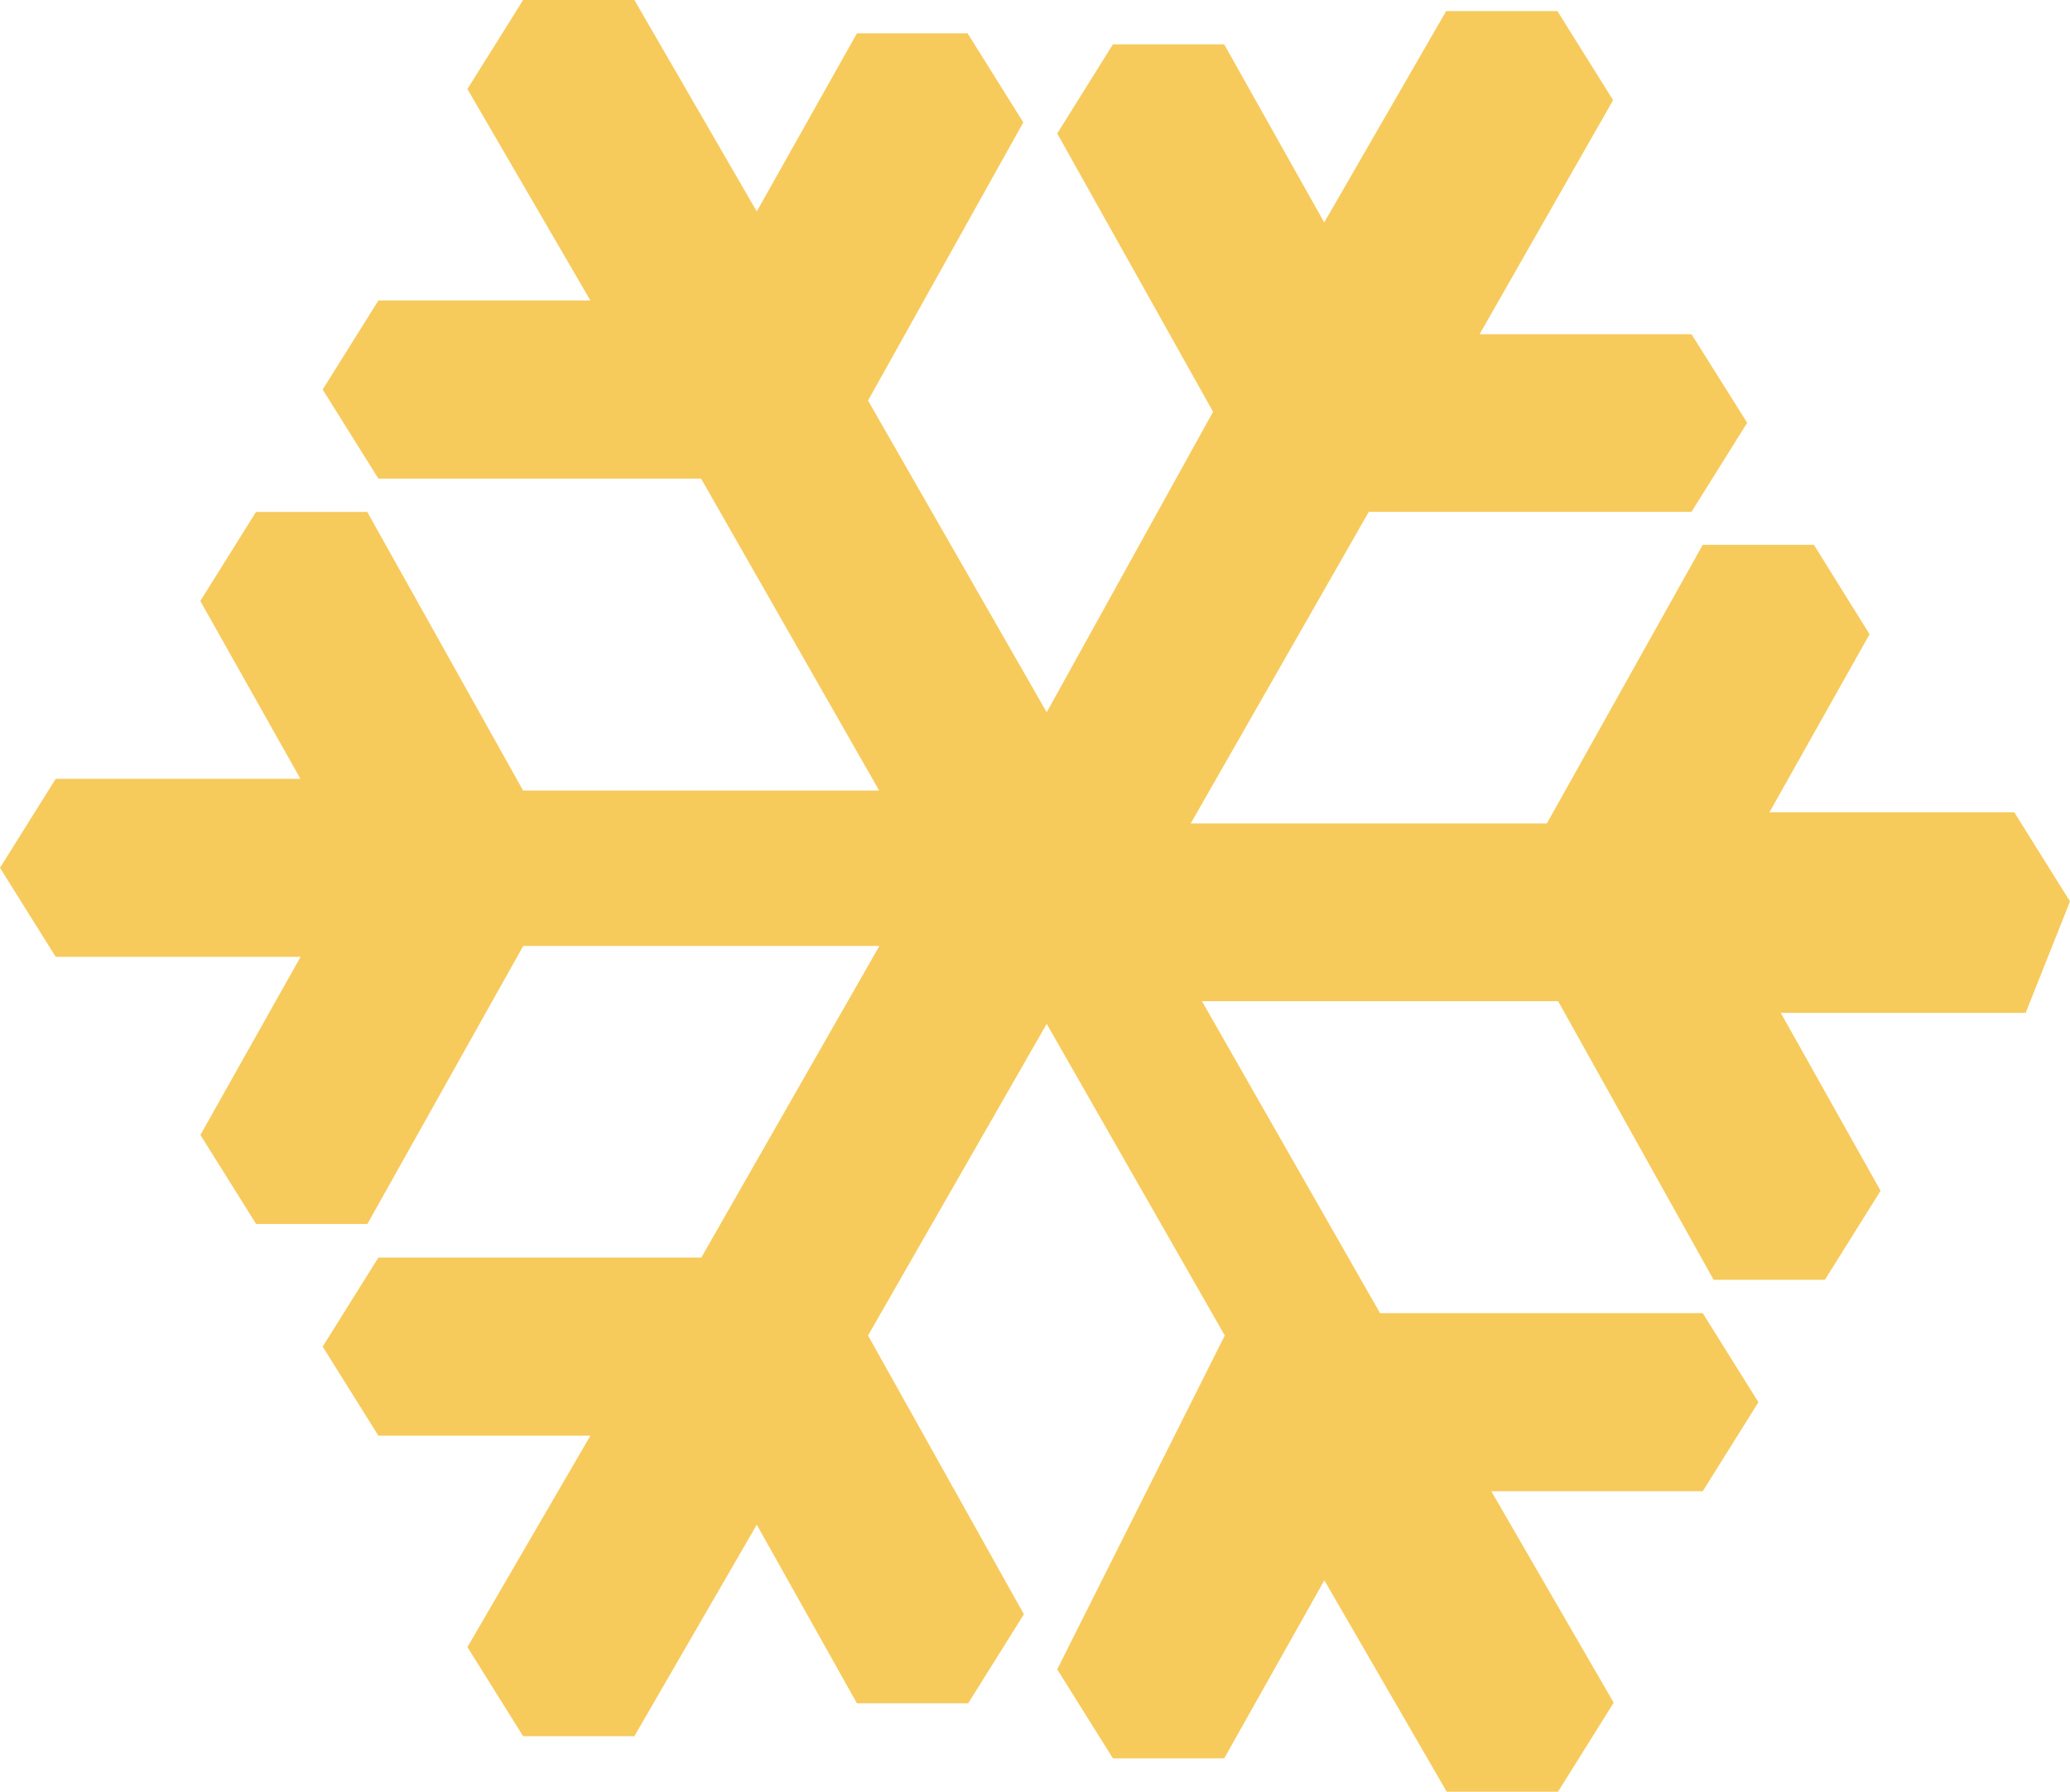 <svg xmlns="http://www.w3.org/2000/svg" width="17.692" height="15.312" viewBox="0 0 17.692 15.312">
  <g id="Group_16" data-name="Group 16" transform="translate(-217 -474)">
    <path id="aircon-icon" d="M17.846,9.047l-.476-.761H15.277l.856-1.522L15.657,6h-.95L13.375,8.381H10.331l1.522-2.663h2.758l.476-.761L14.611,4.2H12.8l1.141-2-.476-.761h-.951L11.472,3.245l-.855-1.522H9.666l-.476.762,1.332,2.378L9.1,7.431,7.573,4.767,8.9,2.39l-.476-.761H7.478L6.622,3.151,5.576,1.344H4.625l-.476.761L5.2,3.912H3.388l-.476.761.476.761H6.146L7.668,8.1H4.625L3.293,5.719H2.342l-.476.761L2.722,8H.63l-.476.76.476.761H2.723l-.856,1.522.476.761h.951L4.626,9.428H7.67L6.148,12.091H3.388l-.476.761.476.761H5.2L4.149,15.42l.476.761h.951l1.046-1.807L7.478,15.9h.951l.476-.761L7.573,12.757,9.1,10.094l1.522,2.663L9.19,15.61l.476.761h.951l.856-1.522,1.046,1.807h.951l.476-.761L12.9,14.088h1.807l.476-.761-.476-.761H11.949L10.427,9.9h3.044L14.8,12.281h.951l.476-.761L15.374,10h2.093S17.846,9.047,17.846,9.047Z" transform="translate(216.846 472.656)" fill="#f7ca5c" fill-rule="evenodd"/>
  </g>
</svg>
